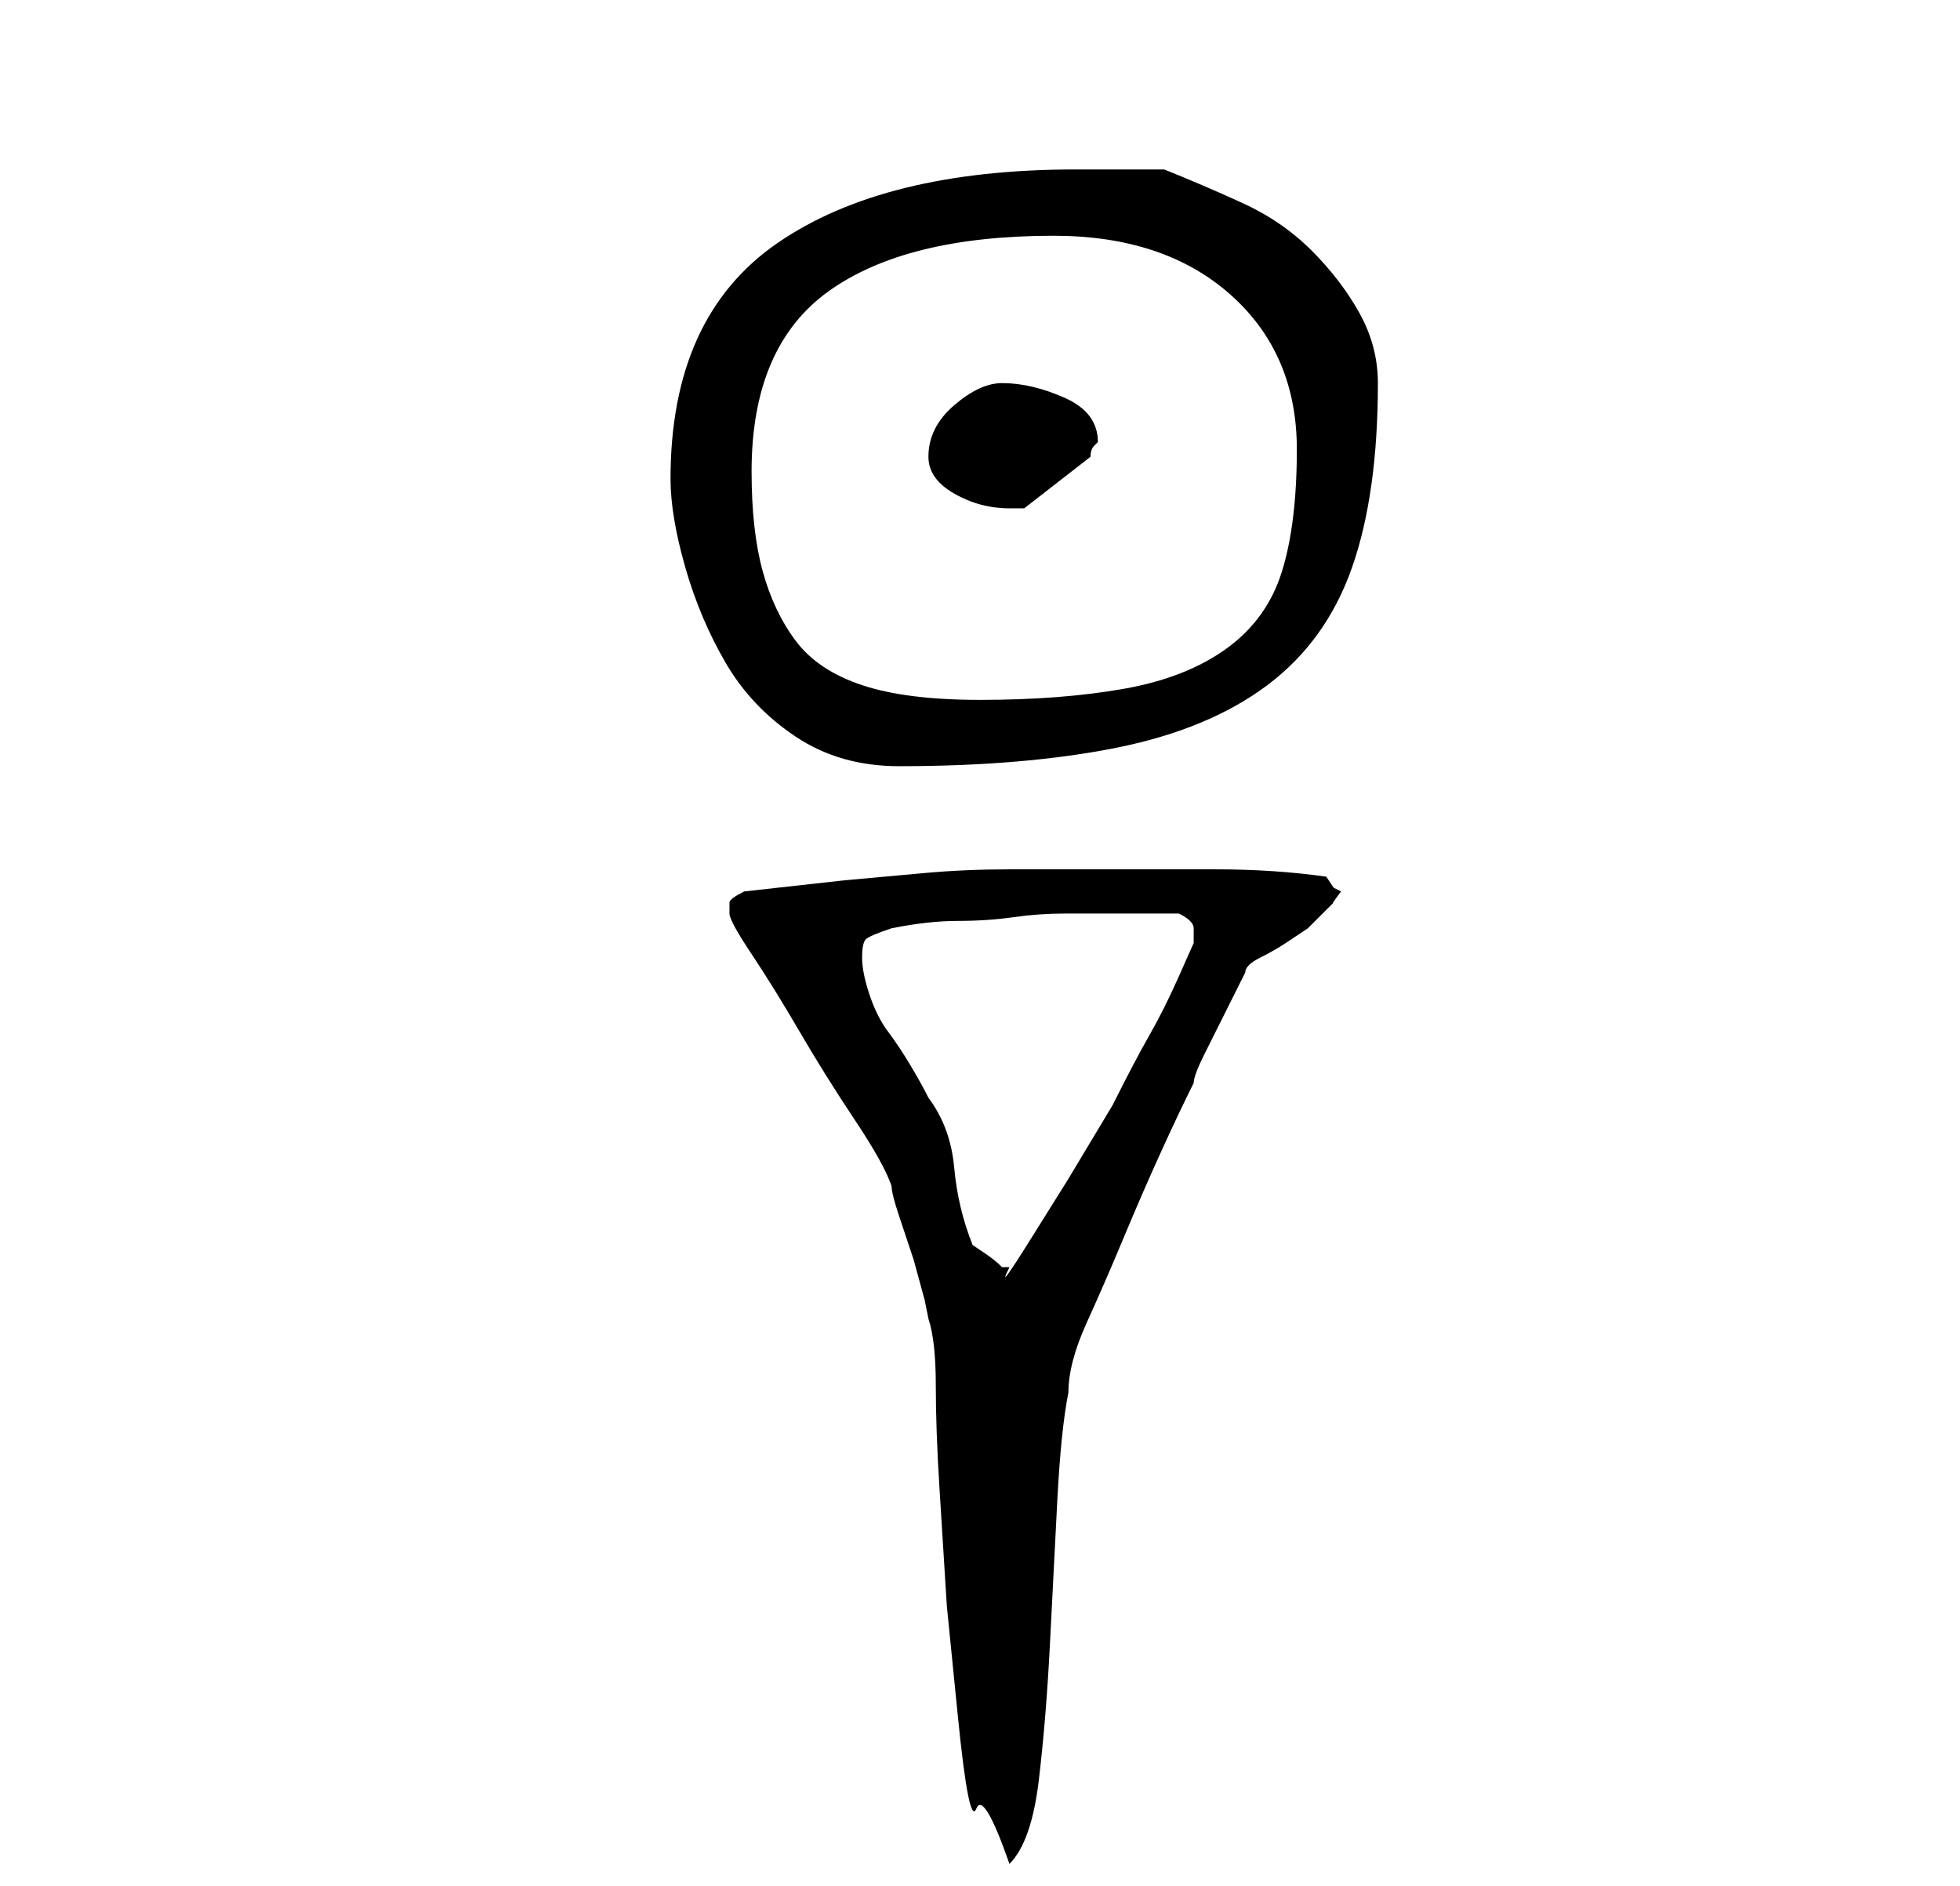 <?xml version="1.0" standalone="no"?>
<!DOCTYPE svg PUBLIC "-//W3C//DTD SVG 1.1//EN" "http://www.w3.org/Graphics/SVG/1.1/DTD/svg11.dtd" >
<svg xmlns="http://www.w3.org/2000/svg" xmlns:xlink="http://www.w3.org/1999/xlink" version="1.1" viewBox="-10 0 266 256">
   <path fill="currentColor"
d="M89 124q0 1 3 5.5t6.5 10.5t7.5 12t5 9q0 1 1 4l2 6t1.5 5.5l0.5 2.5q1 3 1 9t0.5 14l1 16t1.5 15t2.5 12.5t4.5 7.5q3 -3 4 -11.5t1.5 -18.5t1 -19.5t1.5 -14.5q0 -4 2.5 -9.5t5 -11.5t5 -11.5t4.5 -9.5q0 -1 1.5 -4l2.5 -5l2 -4l1 -2q0 -1 2 -2t3.5 -2l3 -2t2 -2
t1.5 -1.5t1 -1.5l-1 -0.5t-1 -1.5q-7 -1 -15 -1h-15h-13q-6 0 -11.5 0.5l-11 1t-13.5 1.5q-2 1 -2 1.5v1.5zM107 130q0 -2 0.5 -2.5t3.5 -1.5q5 -1 9 -1t7.5 -0.5t7 -0.5h7.5h8q2 1 2 2v2t-2 4.5t-4 8t-5 9.5l-6 10t-5 8t-3 4v0h-1q-1 -1 -2.5 -2l-1.5 -1q-2 -5 -2.5 -10.5
t-3.5 -9.5q-1 -2 -2.5 -4.5t-3 -4.5t-2.5 -5t-1 -5zM81 65q0 5 2 12t5.5 13t9.5 10t14 4q17 0 29.5 -2.5t20.5 -8.5t11.5 -16t3.5 -25q0 -5 -2.5 -9.5t-6.5 -8.5t-9.5 -6.5t-10.5 -4.5h-3h-3h-4h-2q-26 0 -40.5 10t-14.5 32zM92 64q0 -17 10.5 -24.5t30.5 -7.5q15 0 24 8
t9 21q0 10 -2 16.5t-7.5 10.5t-14 5.5t-19.5 1.5q-10 0 -16 -2t-9 -6t-4.5 -9.5t-1.5 -13.5zM116 62q0 3 3.5 5t7.5 2h1h1l9 -7q0 -1 0.5 -1.5l0.5 -0.5q0 -4 -4.5 -6t-8.5 -2q-3 0 -6.5 3t-3.5 7z" />
</svg>
